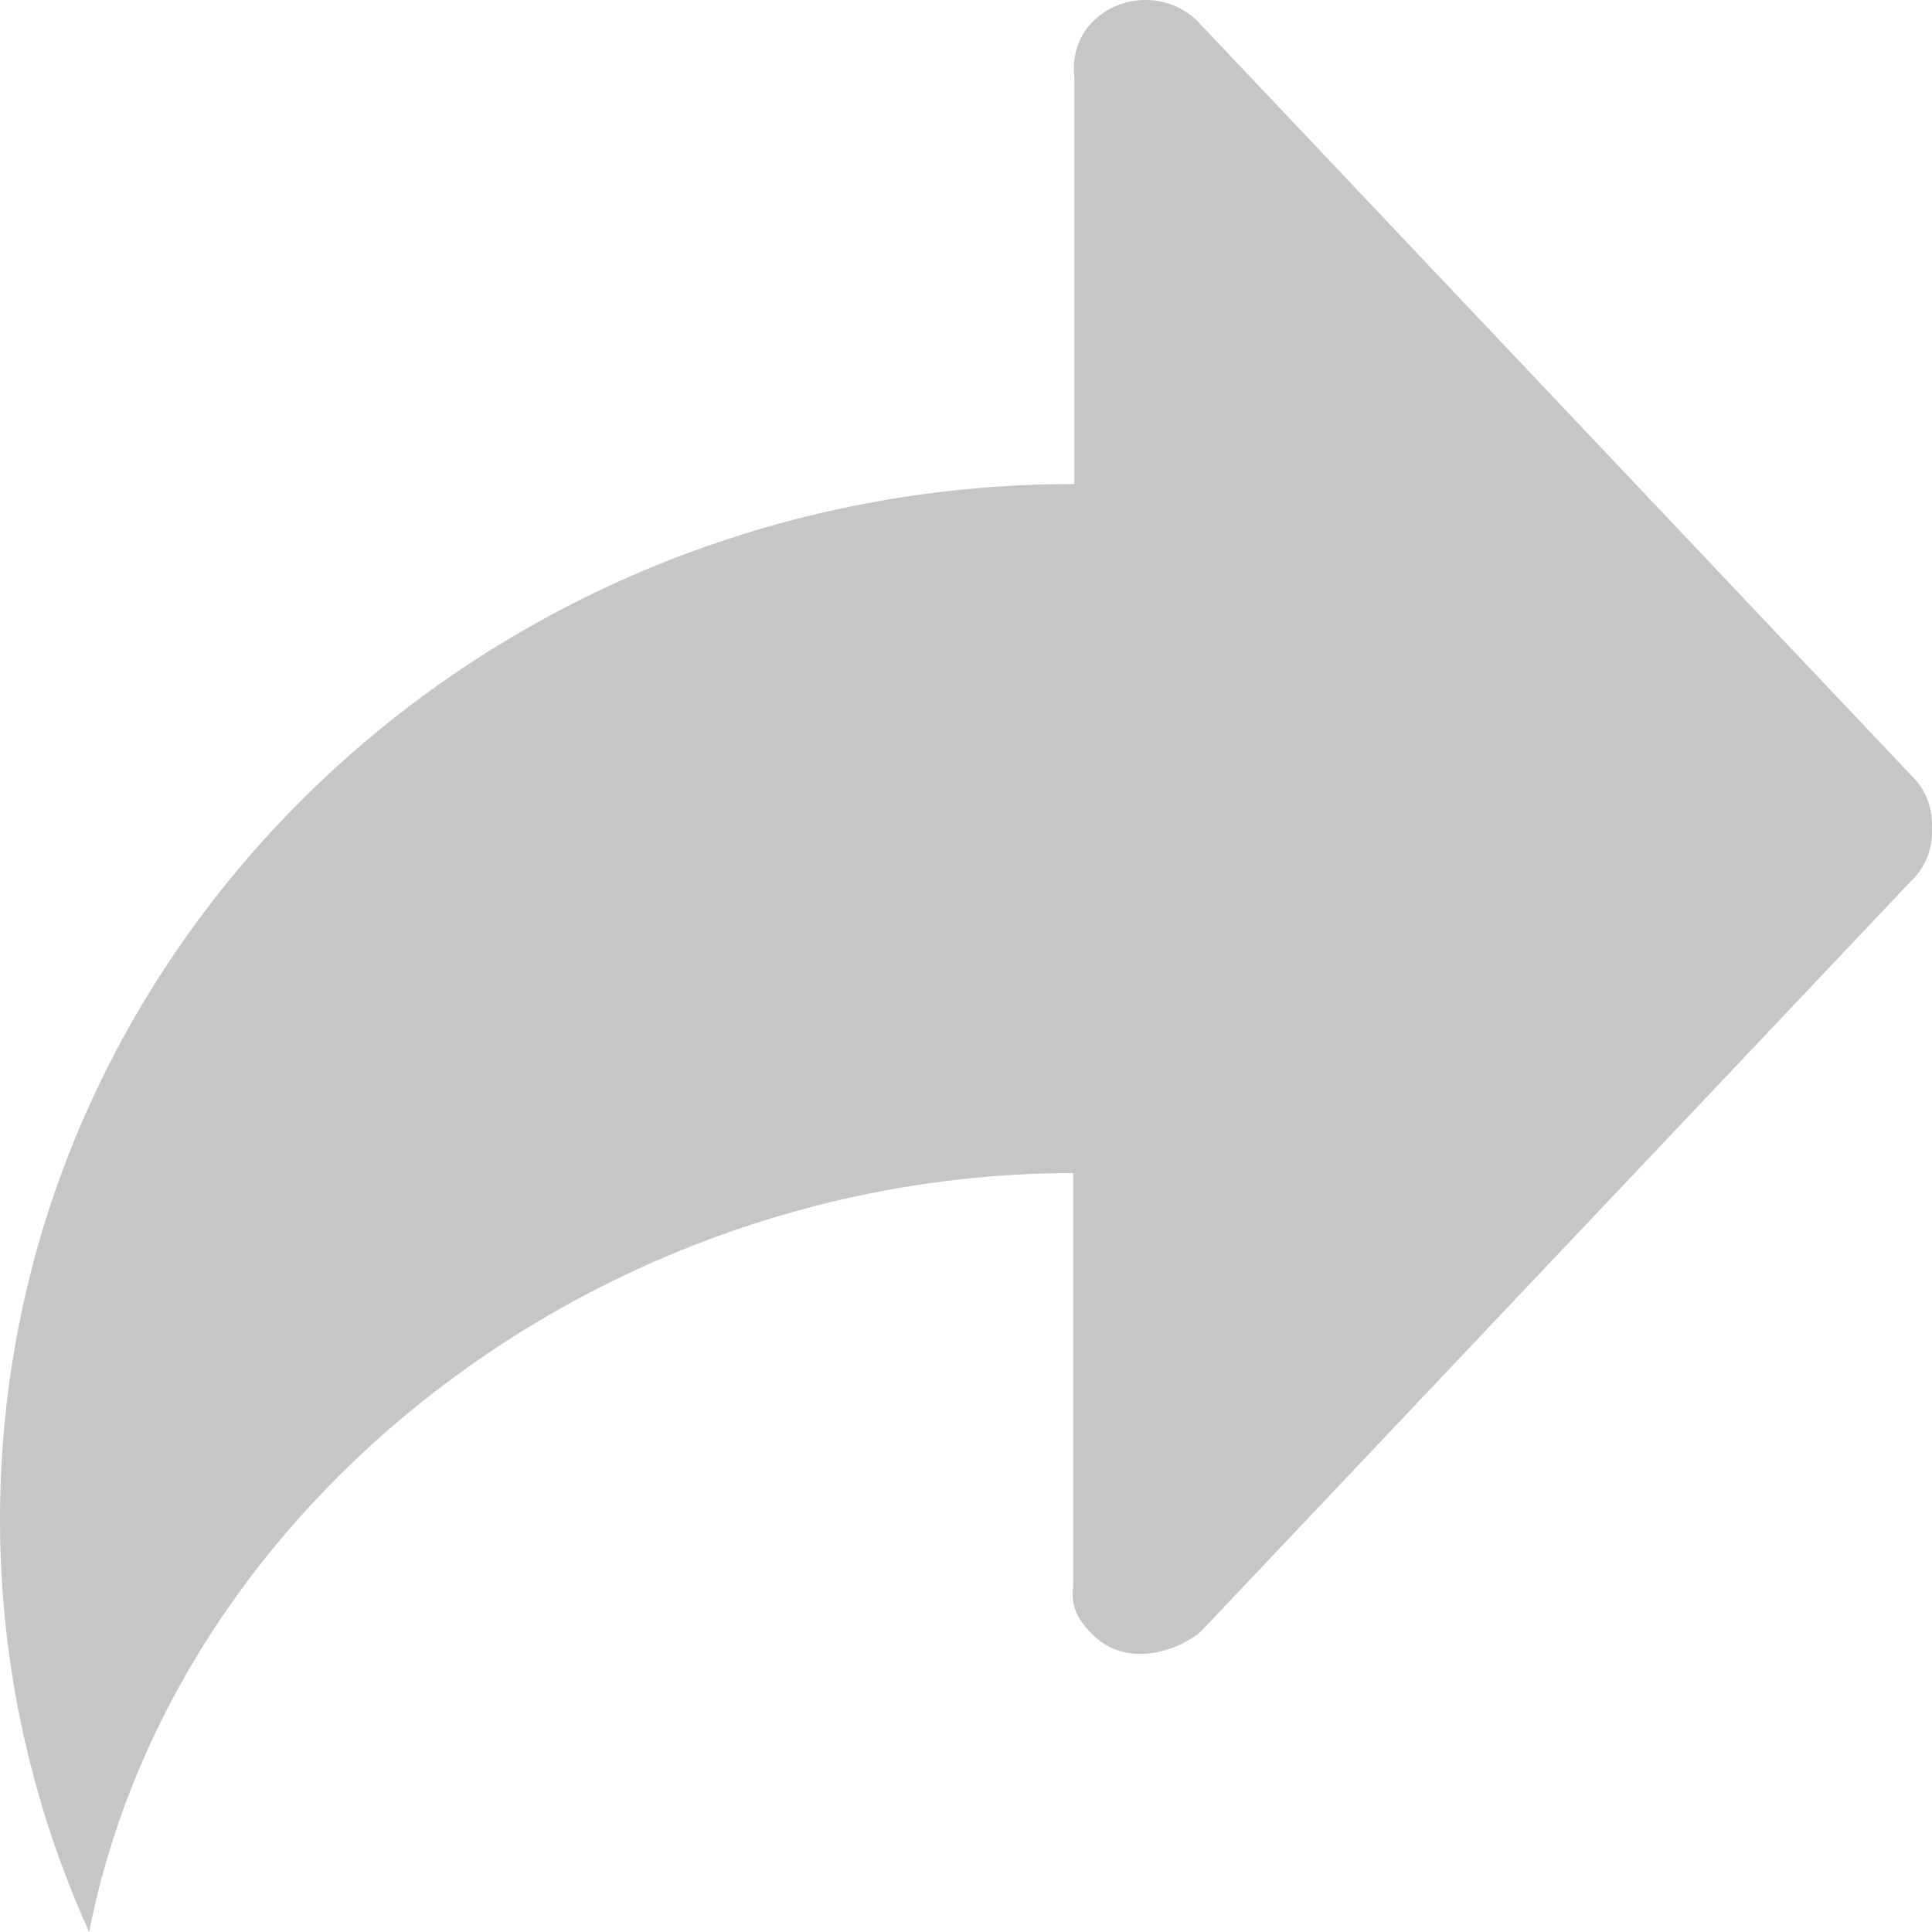 <svg width="21" height="21" viewBox="0 0 21 21" fill="none" xmlns="http://www.w3.org/2000/svg">
  <path fill-rule="evenodd" clip-rule="evenodd"
    d="M11.892 17.782C11.716 17.612 11.638 17.469 11.665 17.248C11.665 17.248 11.665 13.194 11.665 12.751C6.533 12.751 1.891 16.312 0.969 21C0.348 19.626 0 18.111 0 16.517C0 10.3 5.228 5.261 11.678 5.261V0.841C11.652 0.62 11.715 0.39 11.892 0.221C12.2 -0.074 12.7 -0.074 13.008 0.221L20.776 8.43C20.94 8.587 21.01 8.795 20.999 9.002C21.01 9.207 20.94 9.416 20.776 9.573L13.05 17.737C12.762 17.975 12.232 18.11 11.892 17.782Z"
    fill="#C6C6C6" />
</svg>
